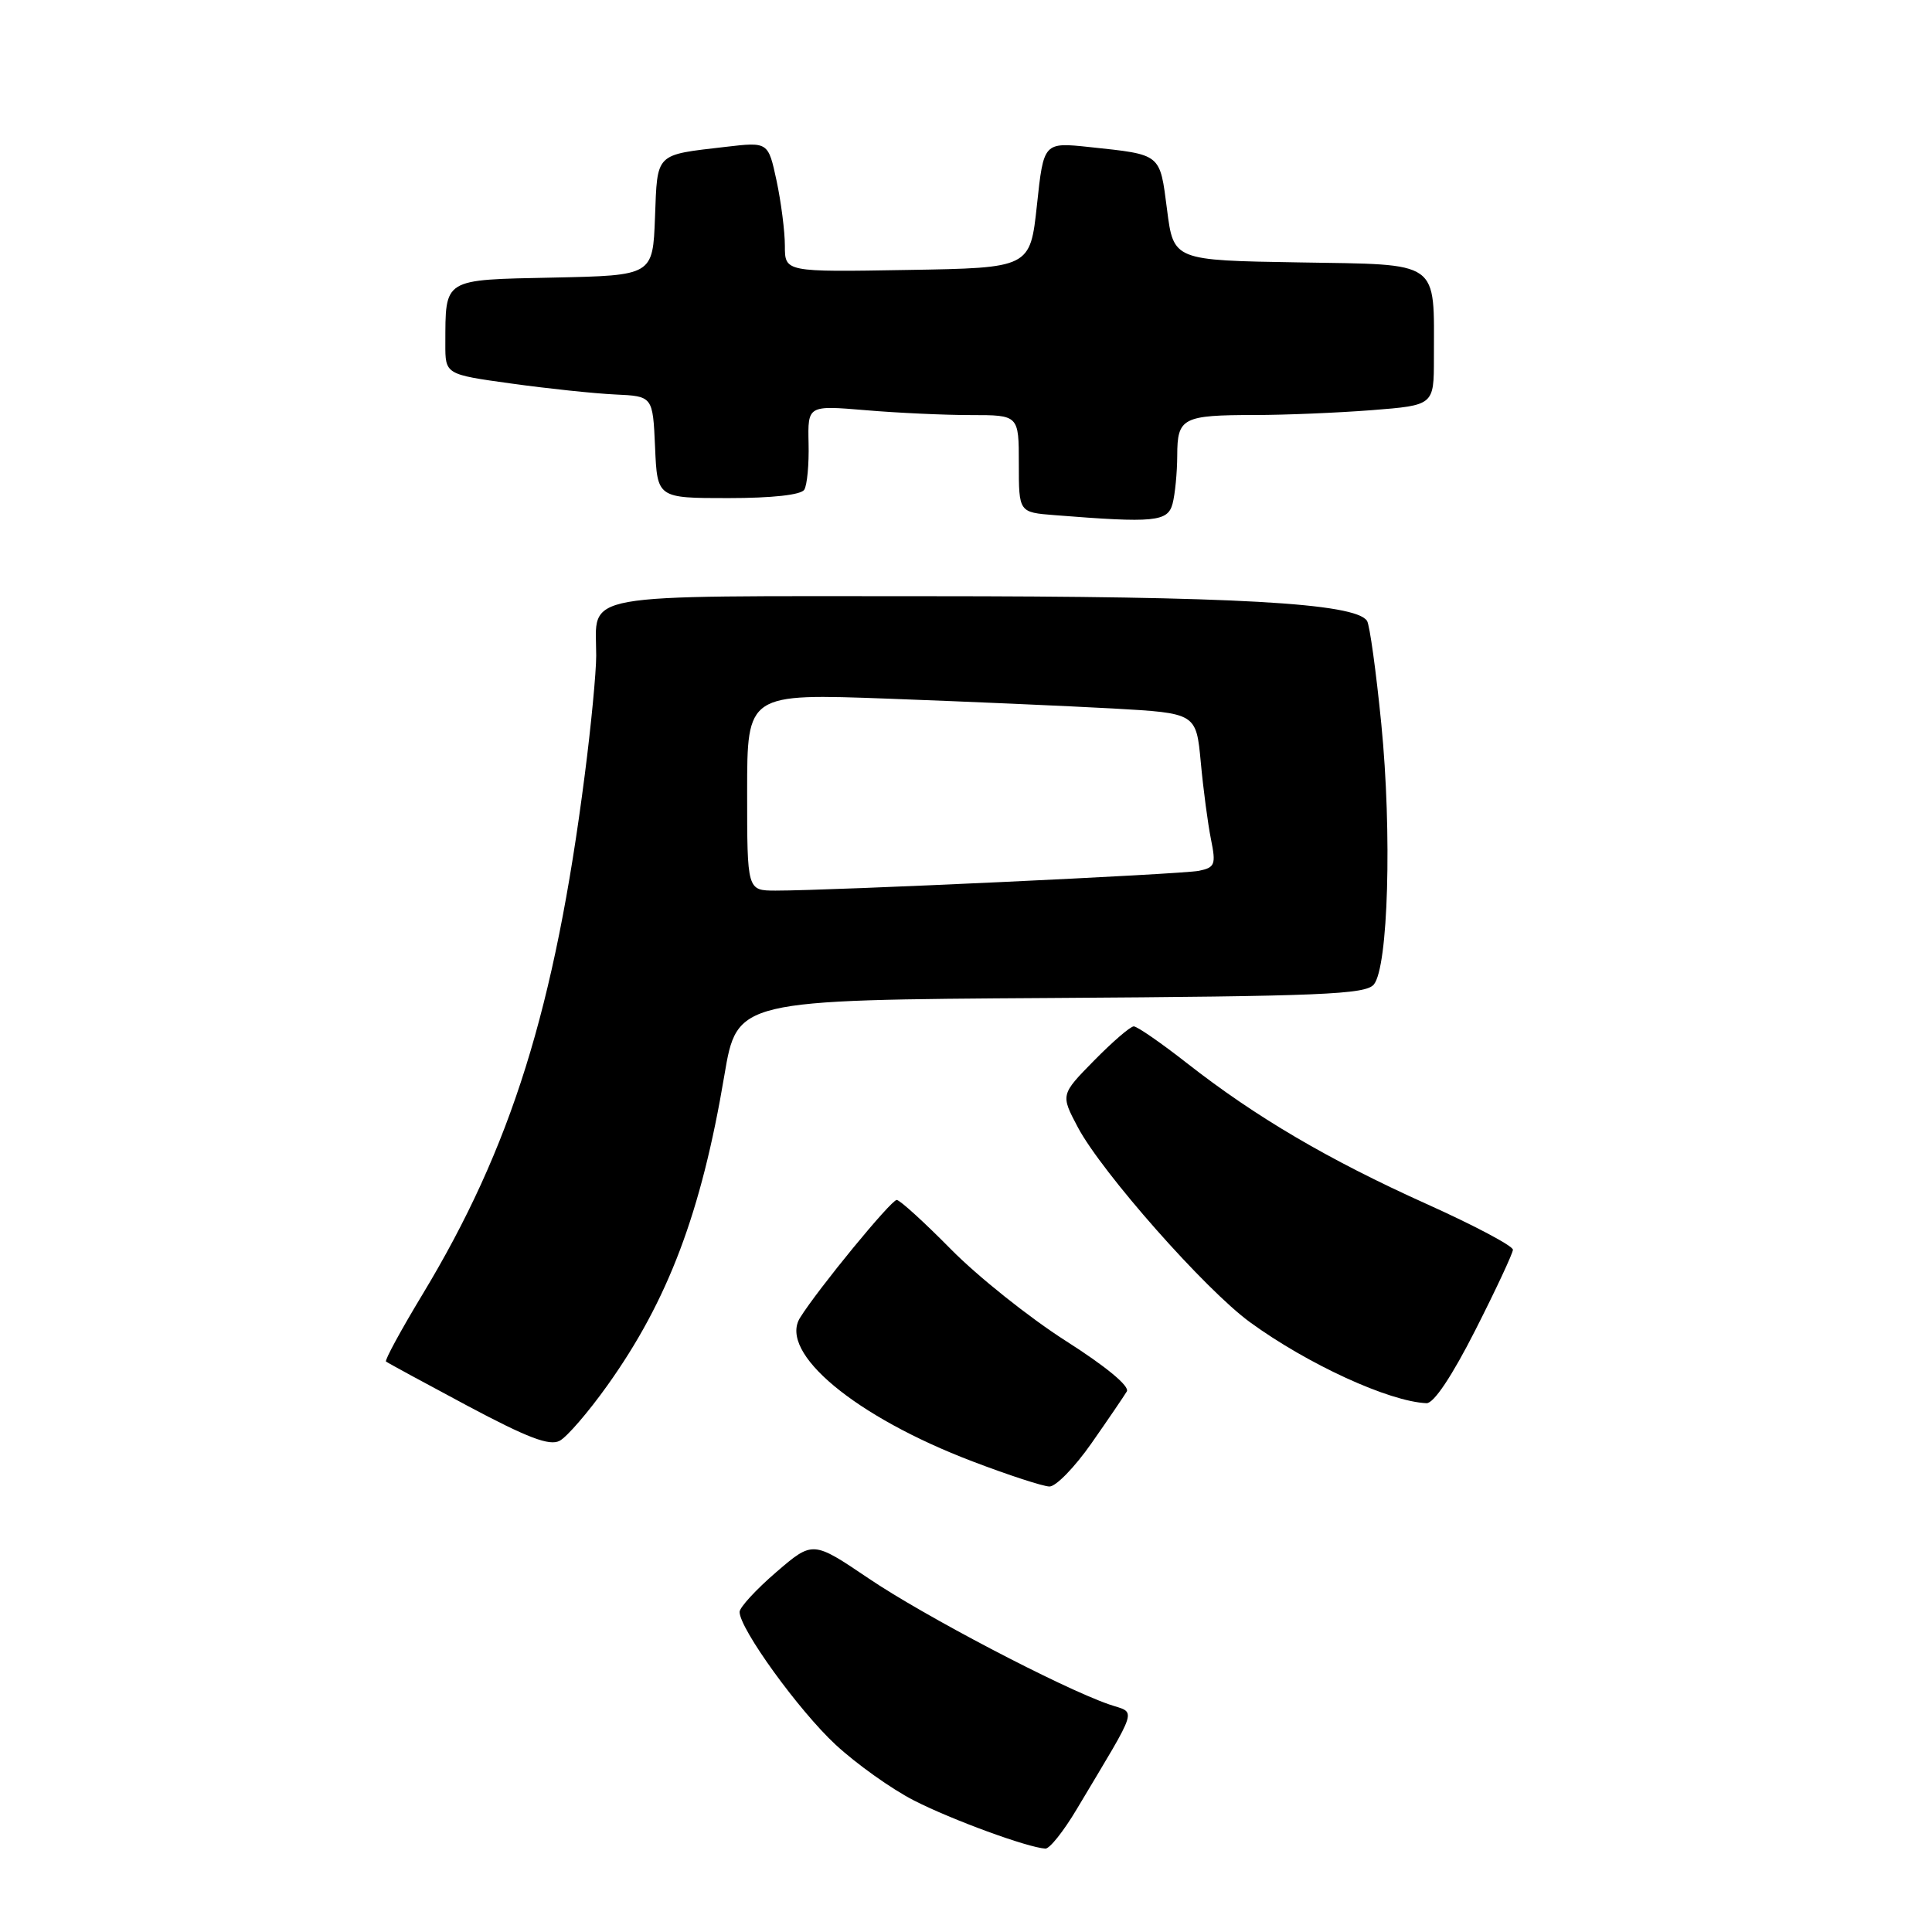 <?xml version="1.0" encoding="UTF-8" standalone="no"?>
<!DOCTYPE svg PUBLIC "-//W3C//DTD SVG 1.1//EN" "http://www.w3.org/Graphics/SVG/1.1/DTD/svg11.dtd" >
<svg xmlns="http://www.w3.org/2000/svg" xmlns:xlink="http://www.w3.org/1999/xlink" version="1.1" viewBox="0 0 256 256">
 <g >
 <path fill="currentColor"
d=" M 142.66 239.75 C 151.07 225.65 150.62 227.11 146.93 225.83 C 140.56 223.61 122.41 214.10 115.10 209.15 C 107.70 204.15 107.70 204.15 102.85 208.32 C 100.18 210.62 98.00 212.99 98.00 213.59 C 98.00 215.81 105.83 226.64 110.71 231.17 C 113.47 233.73 118.16 237.07 121.12 238.58 C 126.13 241.14 136.19 244.82 138.52 244.95 C 139.08 244.98 140.94 242.64 142.66 239.75 Z  M 144.62 191.25 C 146.83 188.09 148.94 184.99 149.31 184.37 C 149.71 183.68 146.54 181.06 141.23 177.68 C 136.43 174.62 129.59 169.17 126.03 165.56 C 122.47 161.95 119.23 159.00 118.82 159.00 C 118.07 159.00 108.38 170.81 106.01 174.61 C 103.12 179.24 113.32 187.73 128.88 193.65 C 133.62 195.46 138.20 196.95 139.05 196.97 C 139.91 196.99 142.41 194.41 144.62 191.25 Z  M 80.48 183.58 C 88.53 172.30 92.93 160.65 95.98 142.50 C 97.67 132.50 97.67 132.50 139.22 132.24 C 175.05 132.01 180.95 131.77 182.04 130.45 C 183.95 128.15 184.46 110.39 183.03 95.93 C 182.34 88.96 181.49 82.81 181.14 82.27 C 179.60 79.90 163.58 79.00 122.99 79.00 C 75.70 79.00 79.00 78.41 79.00 86.88 C 79.00 89.09 78.32 96.21 77.48 102.70 C 73.51 133.61 67.75 152.05 55.94 171.59 C 53.11 176.28 50.95 180.25 51.15 180.41 C 51.34 180.57 56.20 183.21 61.95 186.28 C 69.91 190.52 72.82 191.63 74.16 190.91 C 75.13 190.40 77.97 187.10 80.48 183.58 Z  M 195.49 176.25 C 198.21 170.89 200.45 166.09 200.47 165.60 C 200.49 165.10 195.32 162.36 189.00 159.52 C 176.02 153.67 166.40 148.02 157.27 140.87 C 153.85 138.19 150.68 136.00 150.23 136.00 C 149.78 136.00 147.42 138.04 144.97 140.53 C 140.53 145.05 140.53 145.05 142.83 149.39 C 146.01 155.37 159.71 170.89 165.63 175.20 C 173.26 180.76 184.06 185.72 189.02 185.93 C 189.98 185.97 192.40 182.34 195.49 176.25 Z  M 155.37 66.75 C 155.70 65.51 155.98 62.64 155.99 60.36 C 156.00 55.35 156.68 55.00 166.33 54.99 C 170.27 54.99 177.21 54.70 181.75 54.35 C 190.00 53.70 190.00 53.70 190.00 47.48 C 190.00 34.33 191.07 35.09 172.13 34.77 C 155.50 34.50 155.50 34.50 154.64 27.78 C 153.67 20.29 153.95 20.51 144.40 19.49 C 138.29 18.84 138.29 18.84 137.40 27.17 C 136.50 35.50 136.50 35.50 120.25 35.77 C 104.00 36.05 104.00 36.05 104.00 32.57 C 104.00 30.66 103.50 26.78 102.90 23.95 C 101.79 18.80 101.79 18.80 96.15 19.46 C 86.73 20.56 87.12 20.17 86.79 28.80 C 86.50 36.50 86.50 36.50 73.36 36.78 C 58.58 37.09 59.04 36.81 59.01 45.56 C 59.00 49.61 59.00 49.61 67.75 50.82 C 72.56 51.49 78.75 52.14 81.50 52.27 C 86.50 52.50 86.50 52.50 86.80 59.25 C 87.09 66.00 87.09 66.00 96.49 66.00 C 102.30 66.00 106.14 65.58 106.57 64.89 C 106.95 64.28 107.21 61.51 107.14 58.74 C 107.03 53.71 107.03 53.71 114.67 54.35 C 118.87 54.71 125.16 55.00 128.65 55.00 C 135.00 55.00 135.00 55.00 135.00 61.45 C 135.00 67.89 135.00 67.89 139.75 68.26 C 152.97 69.31 154.73 69.14 155.37 66.75 Z  M 99.00 104.94 C 99.00 91.89 99.00 91.89 117.75 92.58 C 128.06 92.96 141.45 93.55 147.50 93.88 C 158.50 94.50 158.50 94.50 159.11 101.00 C 159.44 104.58 160.05 109.17 160.46 111.21 C 161.14 114.57 160.99 114.95 158.85 115.39 C 156.54 115.85 110.10 118.02 102.75 118.01 C 99.00 118.00 99.00 118.00 99.00 104.94 Z "/>
</g>
</svg>